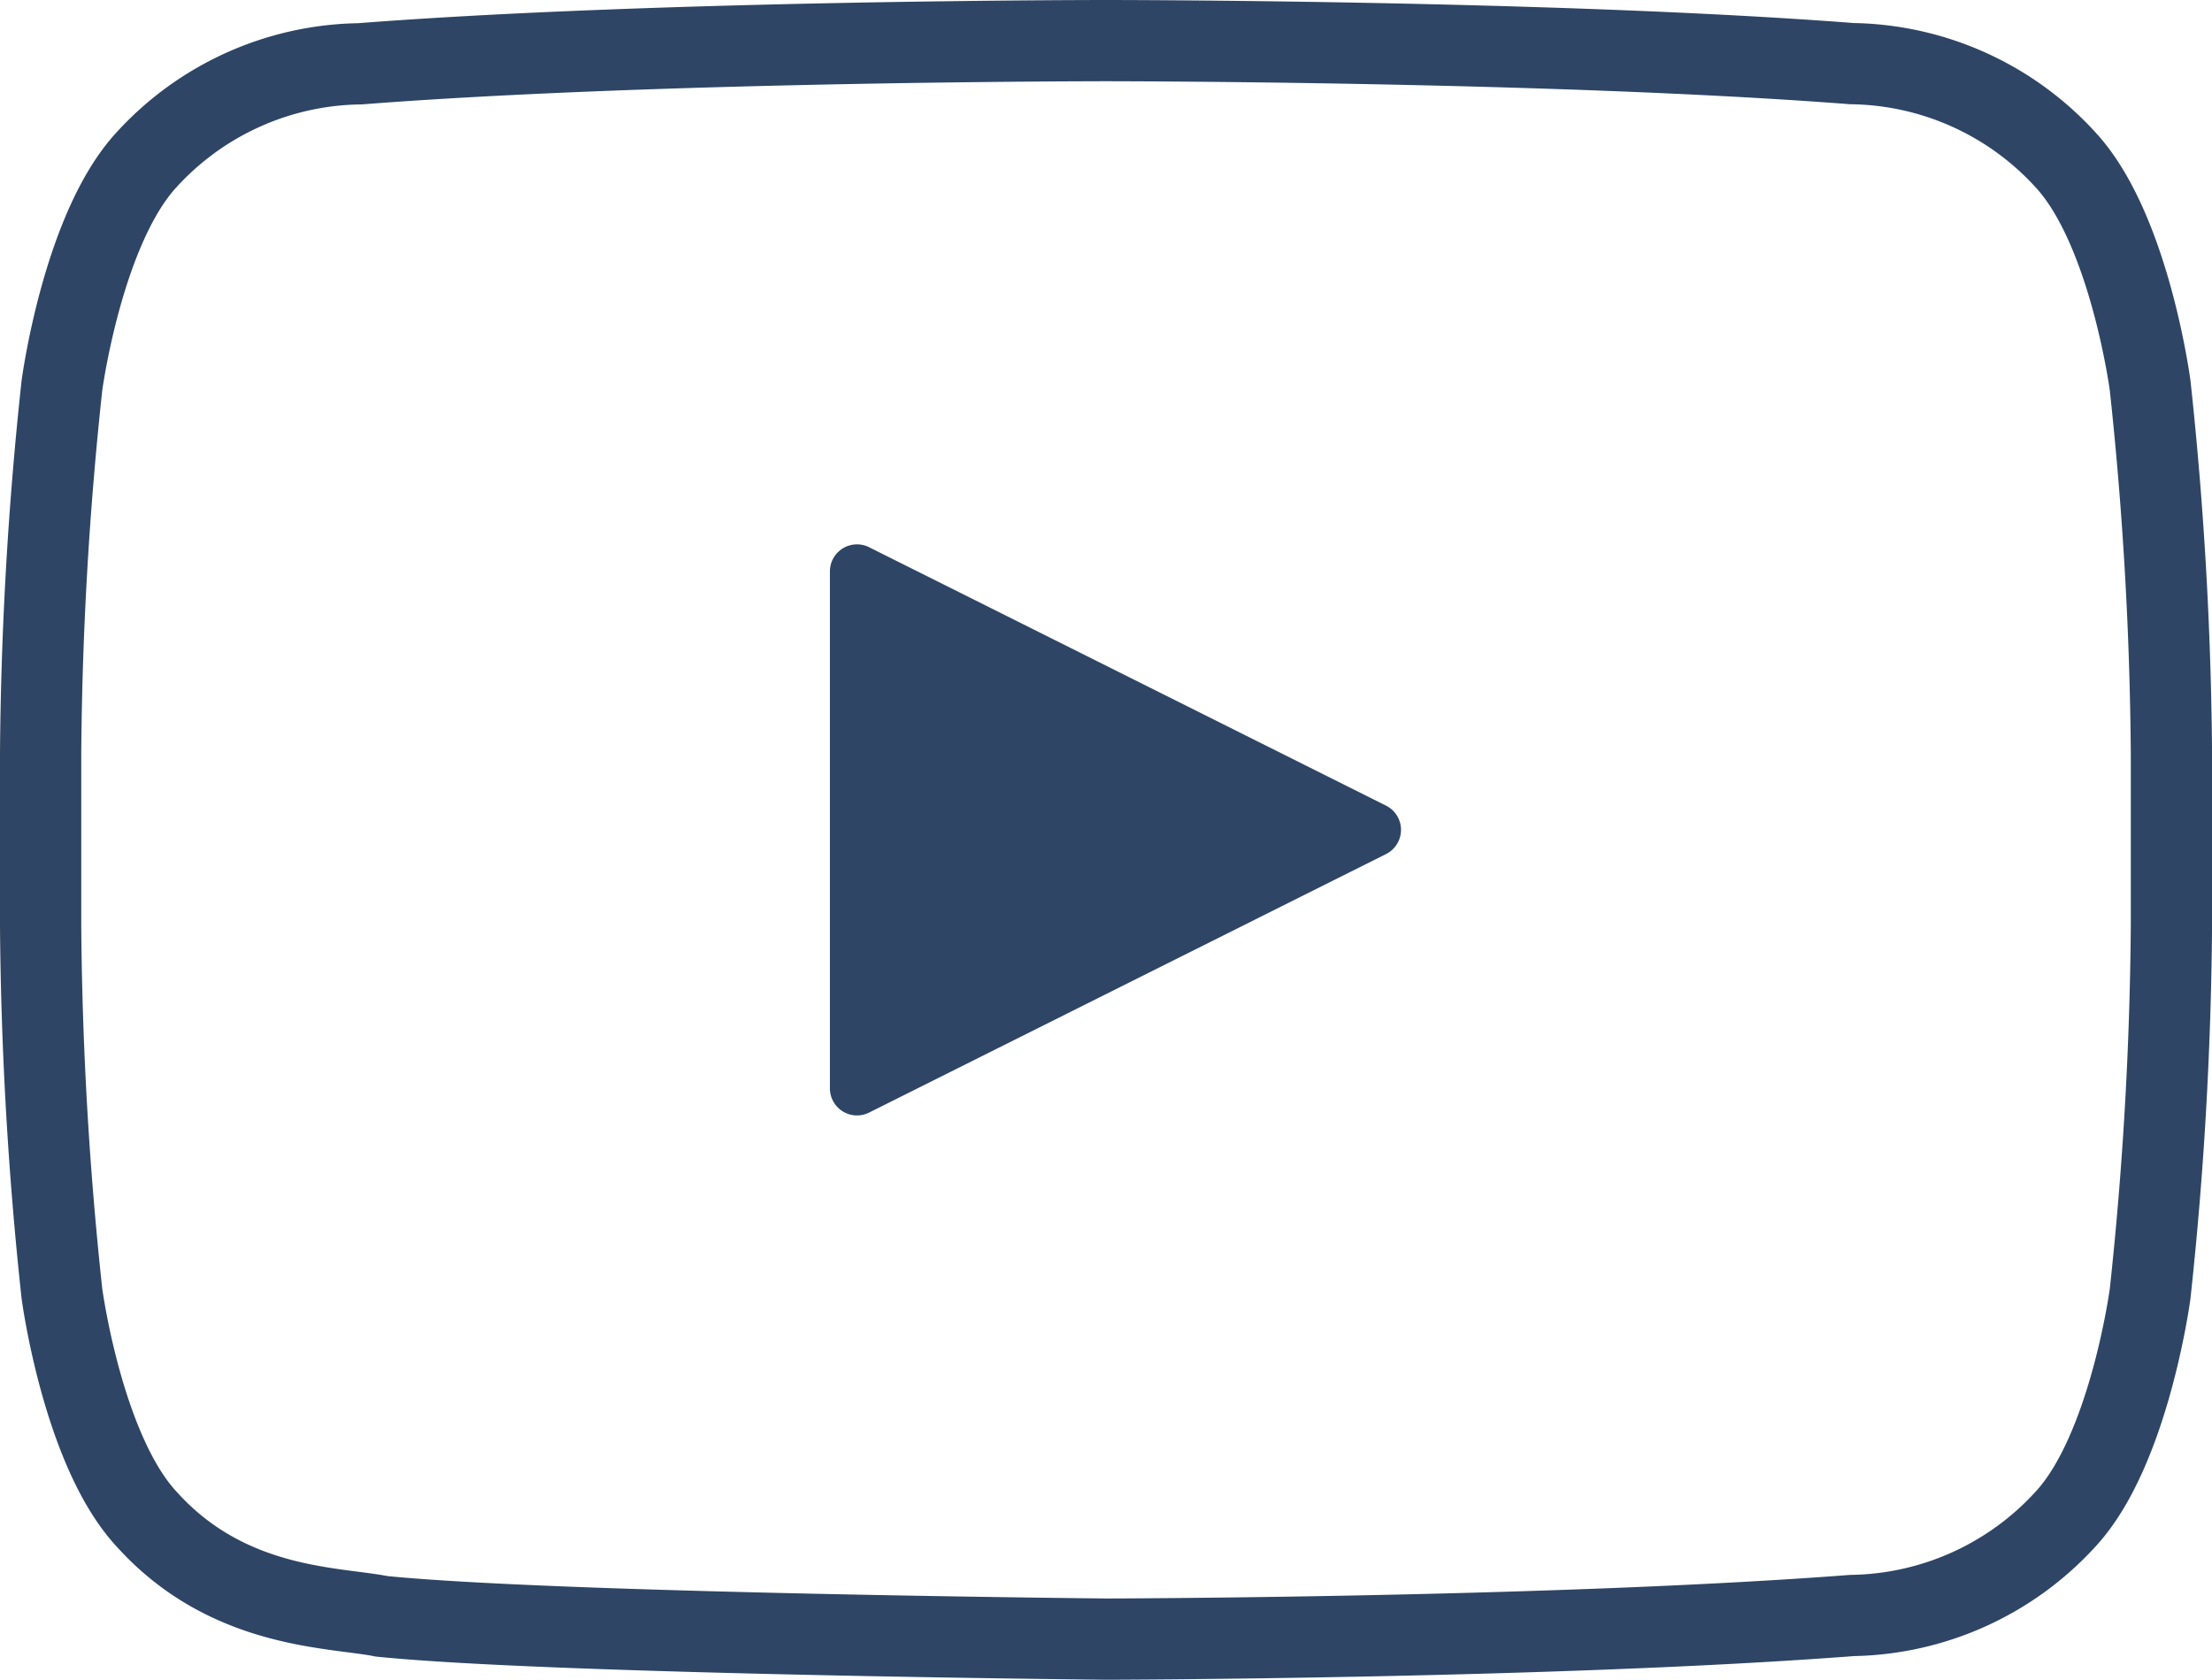 <svg xmlns="http://www.w3.org/2000/svg" width="40.836" height="31.014">
    <g data-name="播放icon 藍色">
        <path data-name="路径 211" d="M45.881 15.569s-.381-2.892-1.563-4.169a5.438 5.438 0 0 0-3.941-1.775C34.871 9.2 26.614 9.2 26.614 9.2h-.02s-8.257 0-13.761.428A5.429 5.429 0 0 0 8.892 11.4c-1.178 1.277-1.562 4.169-1.562 4.169a67.685 67.685 0 0 0-.393 6.79v3.181a67.7 67.7 0 0 0 .393 6.793s.384 2.893 1.563 4.165c1.5 1.669 3.461 1.619 4.338 1.795 3.147.321 13.375.421 13.375.421s8.266-.015 13.772-.436a5.451 5.451 0 0 0 3.94-1.778c1.178-1.272 1.563-4.165 1.563-4.165a67.758 67.758 0 0 0 .393-6.793v-3.18a67.7 67.7 0 0 0-.393-6.793z" transform="translate(-6.187 -8.45)" style="fill:none;stroke:#2e4565;stroke-linecap:round;stroke-width:1.5px"/>
        <path data-name="多边形 1" d="M5.133.894a.5.5 0 0 1 .894 0l4.773 9.543a.5.5 0 0 1-.447.724H.809a.5.5 0 0 1-.447-.724z" transform="rotate(90 8.37 18.112)" style="fill:#2e4565"/>
    </g>
</svg>
